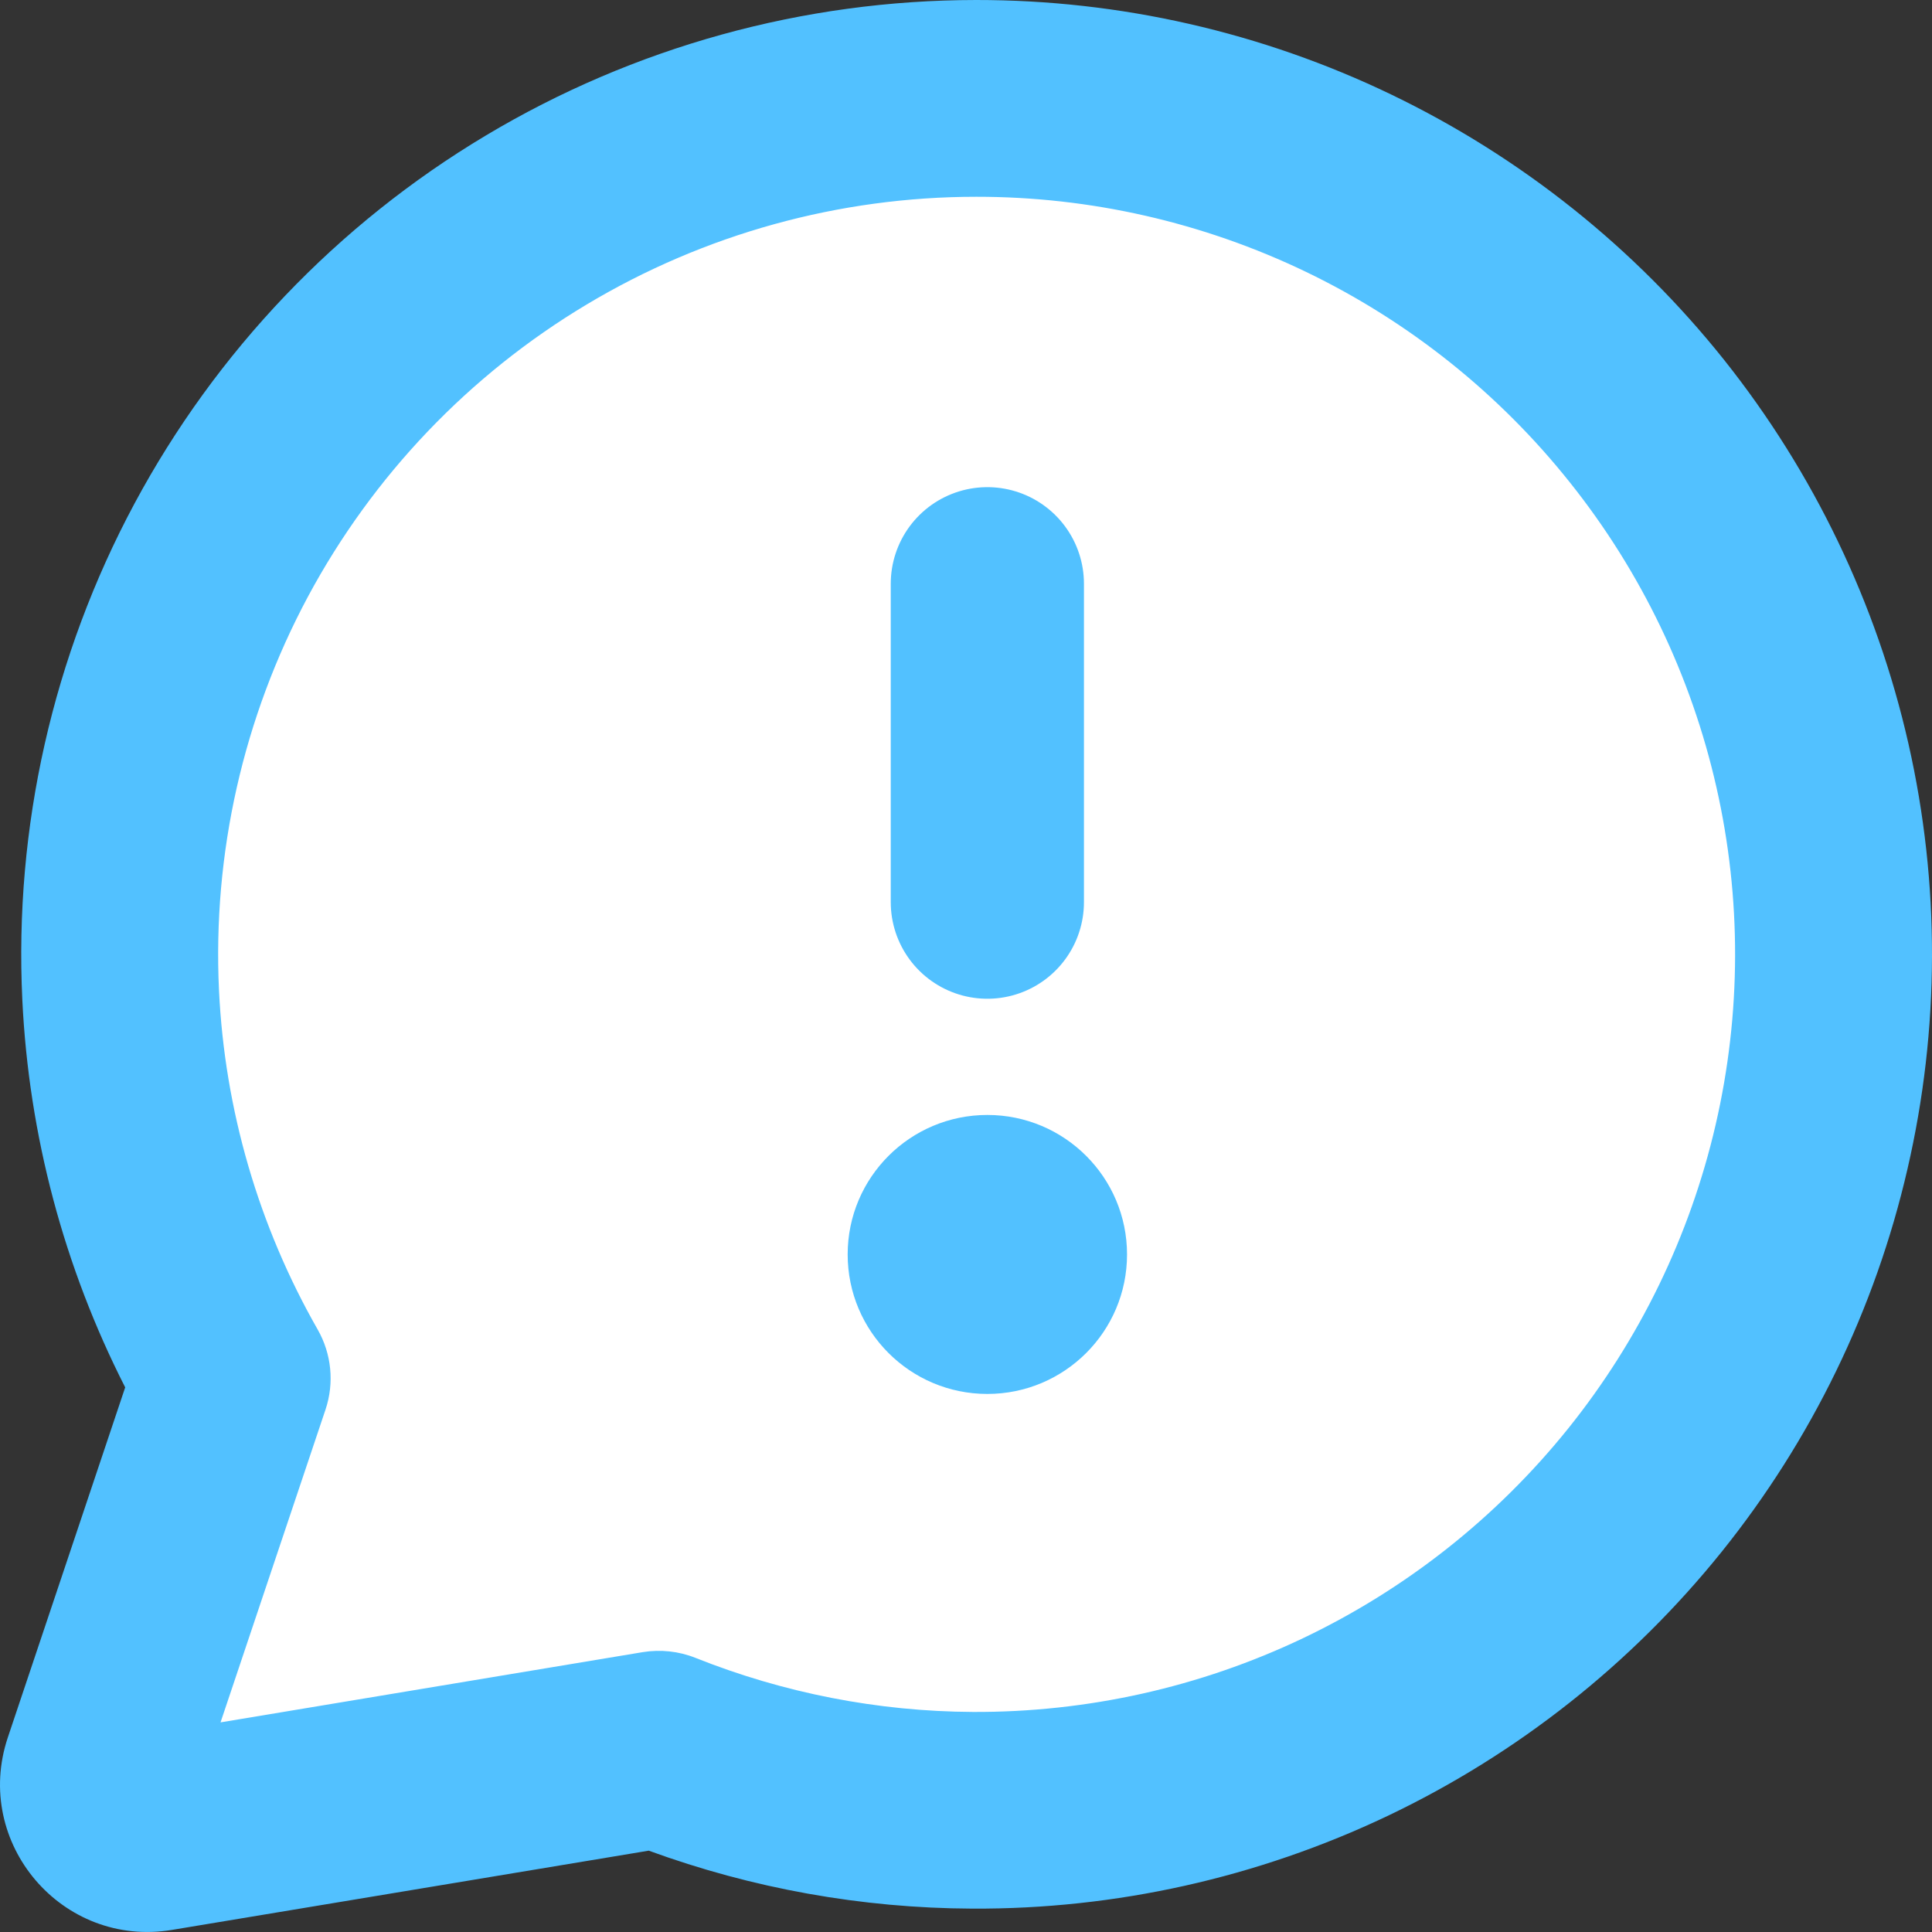 <svg width="20" height="20" viewBox="0 0 20 20" fill="none" xmlns="http://www.w3.org/2000/svg">
<rect x="0" y="0" width="20" height="20" fill="#333333" stroke="none"/>
<path d="M5.551 2.278C6.927 1.454 8.501 1.019 10.106 1.018C11.441 1.018 12.758 1.318 13.961 1.897C15.164 2.475 16.22 3.318 17.051 4.361C17.882 5.405 18.467 6.622 18.762 7.923C19.056 9.223 19.053 10.574 18.753 11.873C18.453 13.172 17.863 14.387 17.027 15.427C16.191 16.467 15.131 17.305 13.926 17.878C12.721 18.452 11.402 18.747 10.067 18.74C8.953 18.734 7.852 18.519 6.821 18.108L1.615 18.974C1.235 19.037 0.925 18.674 1.048 18.31L2.403 14.268C1.712 13.057 1.316 11.698 1.249 10.301C1.173 8.7 1.532 7.108 2.29 5.695C3.047 4.282 4.174 3.101 5.551 2.278Z" fill="white"/>
<path fill-rule="evenodd" clip-rule="evenodd" d="M10.105 1.55258e-06C11.594 -0.001 13.063 0.334 14.403 0.979L13.966 1.886L14.403 0.979C15.744 1.625 16.922 2.564 17.849 3.727C18.775 4.891 19.427 6.248 19.756 7.698L18.762 7.923L19.756 7.698C20.085 9.148 20.081 10.654 19.746 12.102C19.412 13.551 18.754 14.905 17.822 16.065C16.89 17.224 15.708 18.158 14.365 18.798C13.021 19.437 11.55 19.766 10.062 19.758C8.918 19.753 7.786 19.549 6.716 19.158L1.782 19.978C0.644 20.168 -0.285 19.079 0.081 17.986L1.296 14.362C0.663 13.119 0.298 11.752 0.231 10.349C0.146 8.564 0.547 6.79 1.391 5.215C2.236 3.639 3.492 2.322 5.027 1.404C6.561 0.486 8.316 0.001 10.105 1.67397e-06M13.519 2.814C12.454 2.302 11.288 2.036 10.106 2.037L10.106 2.037C8.686 2.037 7.293 2.422 6.075 3.151C4.856 3.88 3.859 4.926 3.188 6.176C2.518 7.427 2.2 8.835 2.267 10.252C2.326 11.489 2.677 12.692 3.289 13.764C3.432 14.015 3.462 14.316 3.37 14.591L2.283 17.83L6.653 17.103C6.837 17.073 7.026 17.093 7.199 17.162C8.112 17.526 9.086 17.717 10.072 17.722C11.254 17.727 12.421 17.467 13.488 16.959C14.554 16.451 15.492 15.71 16.232 14.79C16.972 13.869 17.494 12.794 17.76 11.644C18.026 10.494 18.029 9.299 17.768 8.148C17.507 6.997 16.989 5.919 16.253 4.996C15.518 4.072 14.583 3.326 13.519 2.814ZM1.447 17.97C1.447 17.969 1.448 17.969 1.448 17.969L1.447 17.97Z" fill="#52C1FF"/>
<path d="M10.221 6.043L10.221 9.339" stroke="#52C1FF" stroke-width="2" stroke-linecap="round"/>
<ellipse cx="10.221" cy="12.986" rx="1.446" ry="1.444" fill="#52C1FF"/>
</svg>
